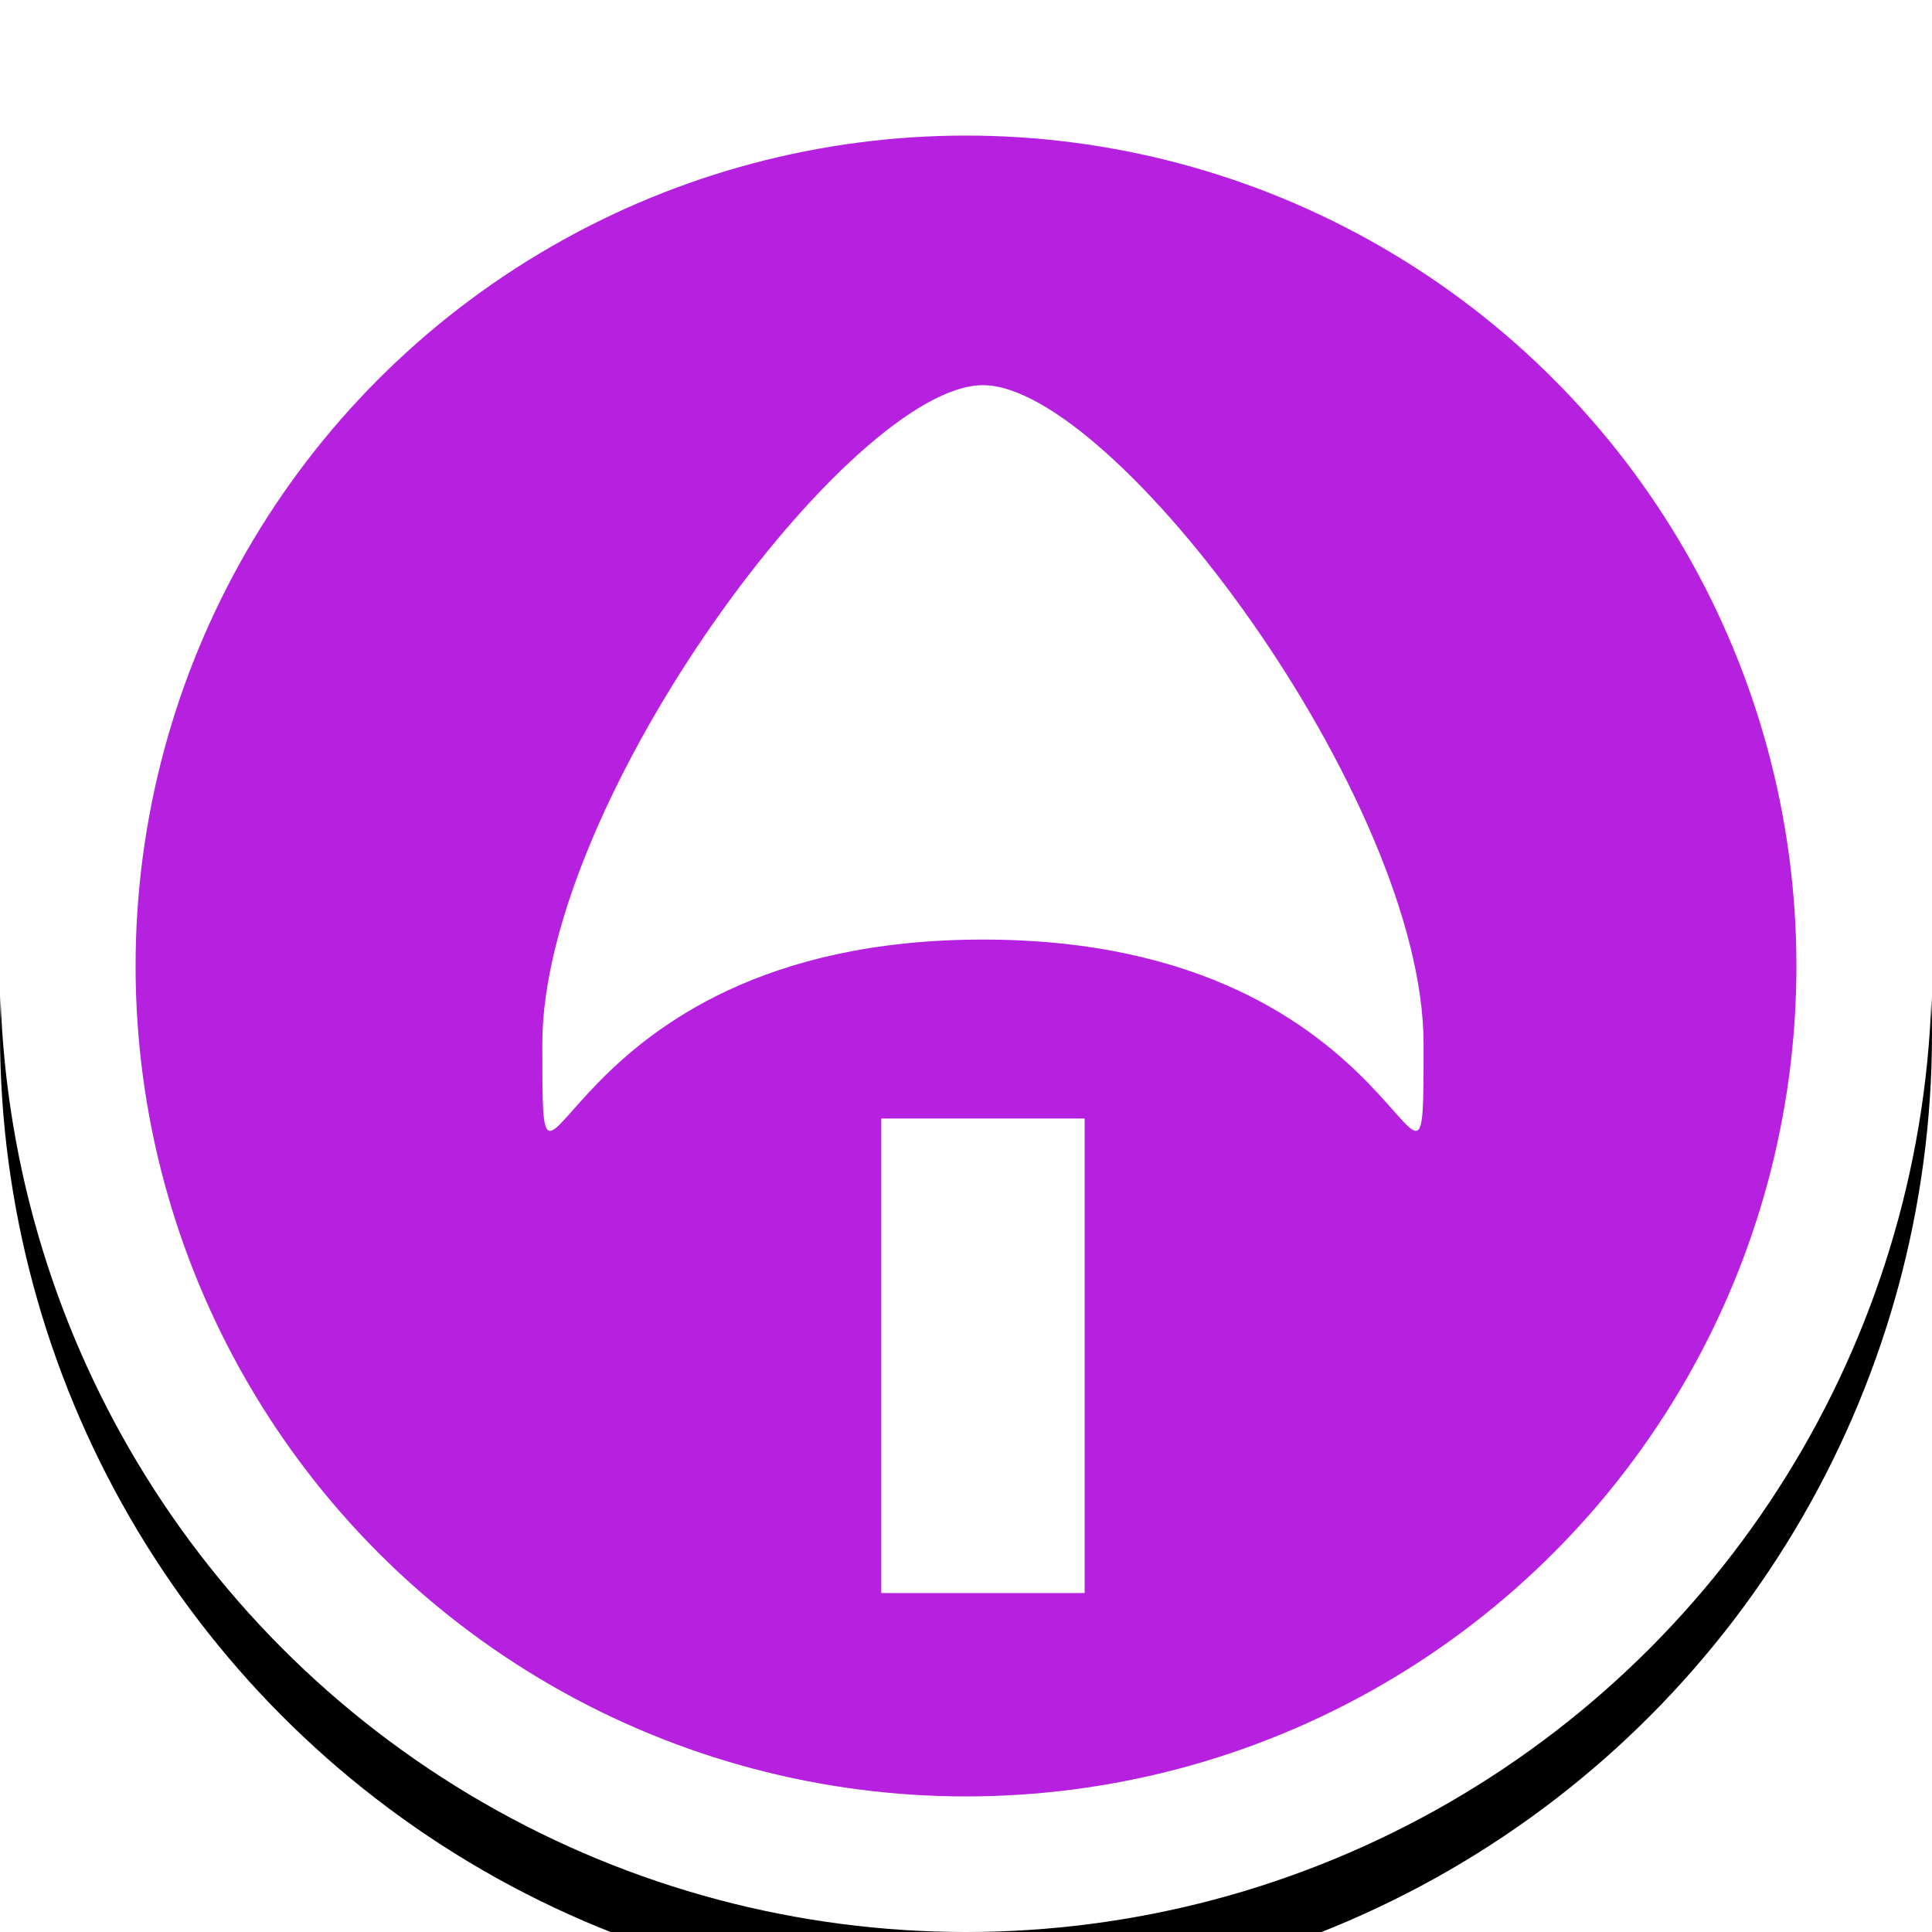 <?xml version="1.0" encoding="UTF-8"?>
<svg width="57px" height="57px" viewBox="0 0 57 57" version="1.1" xmlns="http://www.w3.org/2000/svg" xmlns:xlink="http://www.w3.org/1999/xlink">
    <!-- Generator: Sketch 53.2 (72643) - https://sketchapp.com -->
    <title>ic_arrow-mov</title>
    <desc>Created with Sketch.</desc>
    <defs>
        <circle id="path-1" cx="28.5" cy="28.5" r="28.5"></circle>
        <filter x="-20.2%" y="-16.7%" width="140.4%" height="140.4%" filterUnits="objectBoundingBox" id="filter-2">
            <feOffset dx="0" dy="2" in="SourceAlpha" result="shadowOffsetOuter1"></feOffset>
            <feGaussianBlur stdDeviation="3.5" in="shadowOffsetOuter1" result="shadowBlurOuter1"></feGaussianBlur>
            <feComposite in="shadowBlurOuter1" in2="SourceAlpha" operator="out" result="shadowBlurOuter1"></feComposite>
            <feColorMatrix values="0 0 0 0 0.733   0 0 0 0 0   0 0 0 0 0.892  0 0 0 1 0" type="matrix" in="shadowBlurOuter1"></feColorMatrix>
        </filter>
    </defs>
    <g id="ic_arrow-mov" stroke="none" stroke-width="1" fill="none" fill-rule="evenodd">
        <g id="Oval">
            <use fill="black" fill-opacity="1" filter="url(#filter-2)" xlink:href="#path-1"></use>
            <circle stroke="#FFFFFF" stroke-width="4" stroke-linejoin="square" fill="#B621E0" fill-rule="evenodd" cx="28.5" cy="28.5" r="26.5"></circle>
        </g>
        <g id="Group" transform="translate(29, 29) scale(1, -1) translate(-29, -29) translate(16, 11)" fill="#FFFFFF">
            <path d="M13,35.636 C16.868,35.636 26,23.412 26,16.2 C26,8.988 26,19.28 13,19.28 C1.84741111e-13,19.28 0,8.988 0,16.2 C0,23.412 9.132,35.636 13,35.636 Z" id="Oval"></path>
            <rect id="Rectangle" x="10" y="0" width="6" height="14"></rect>
        </g>
    </g>
</svg>